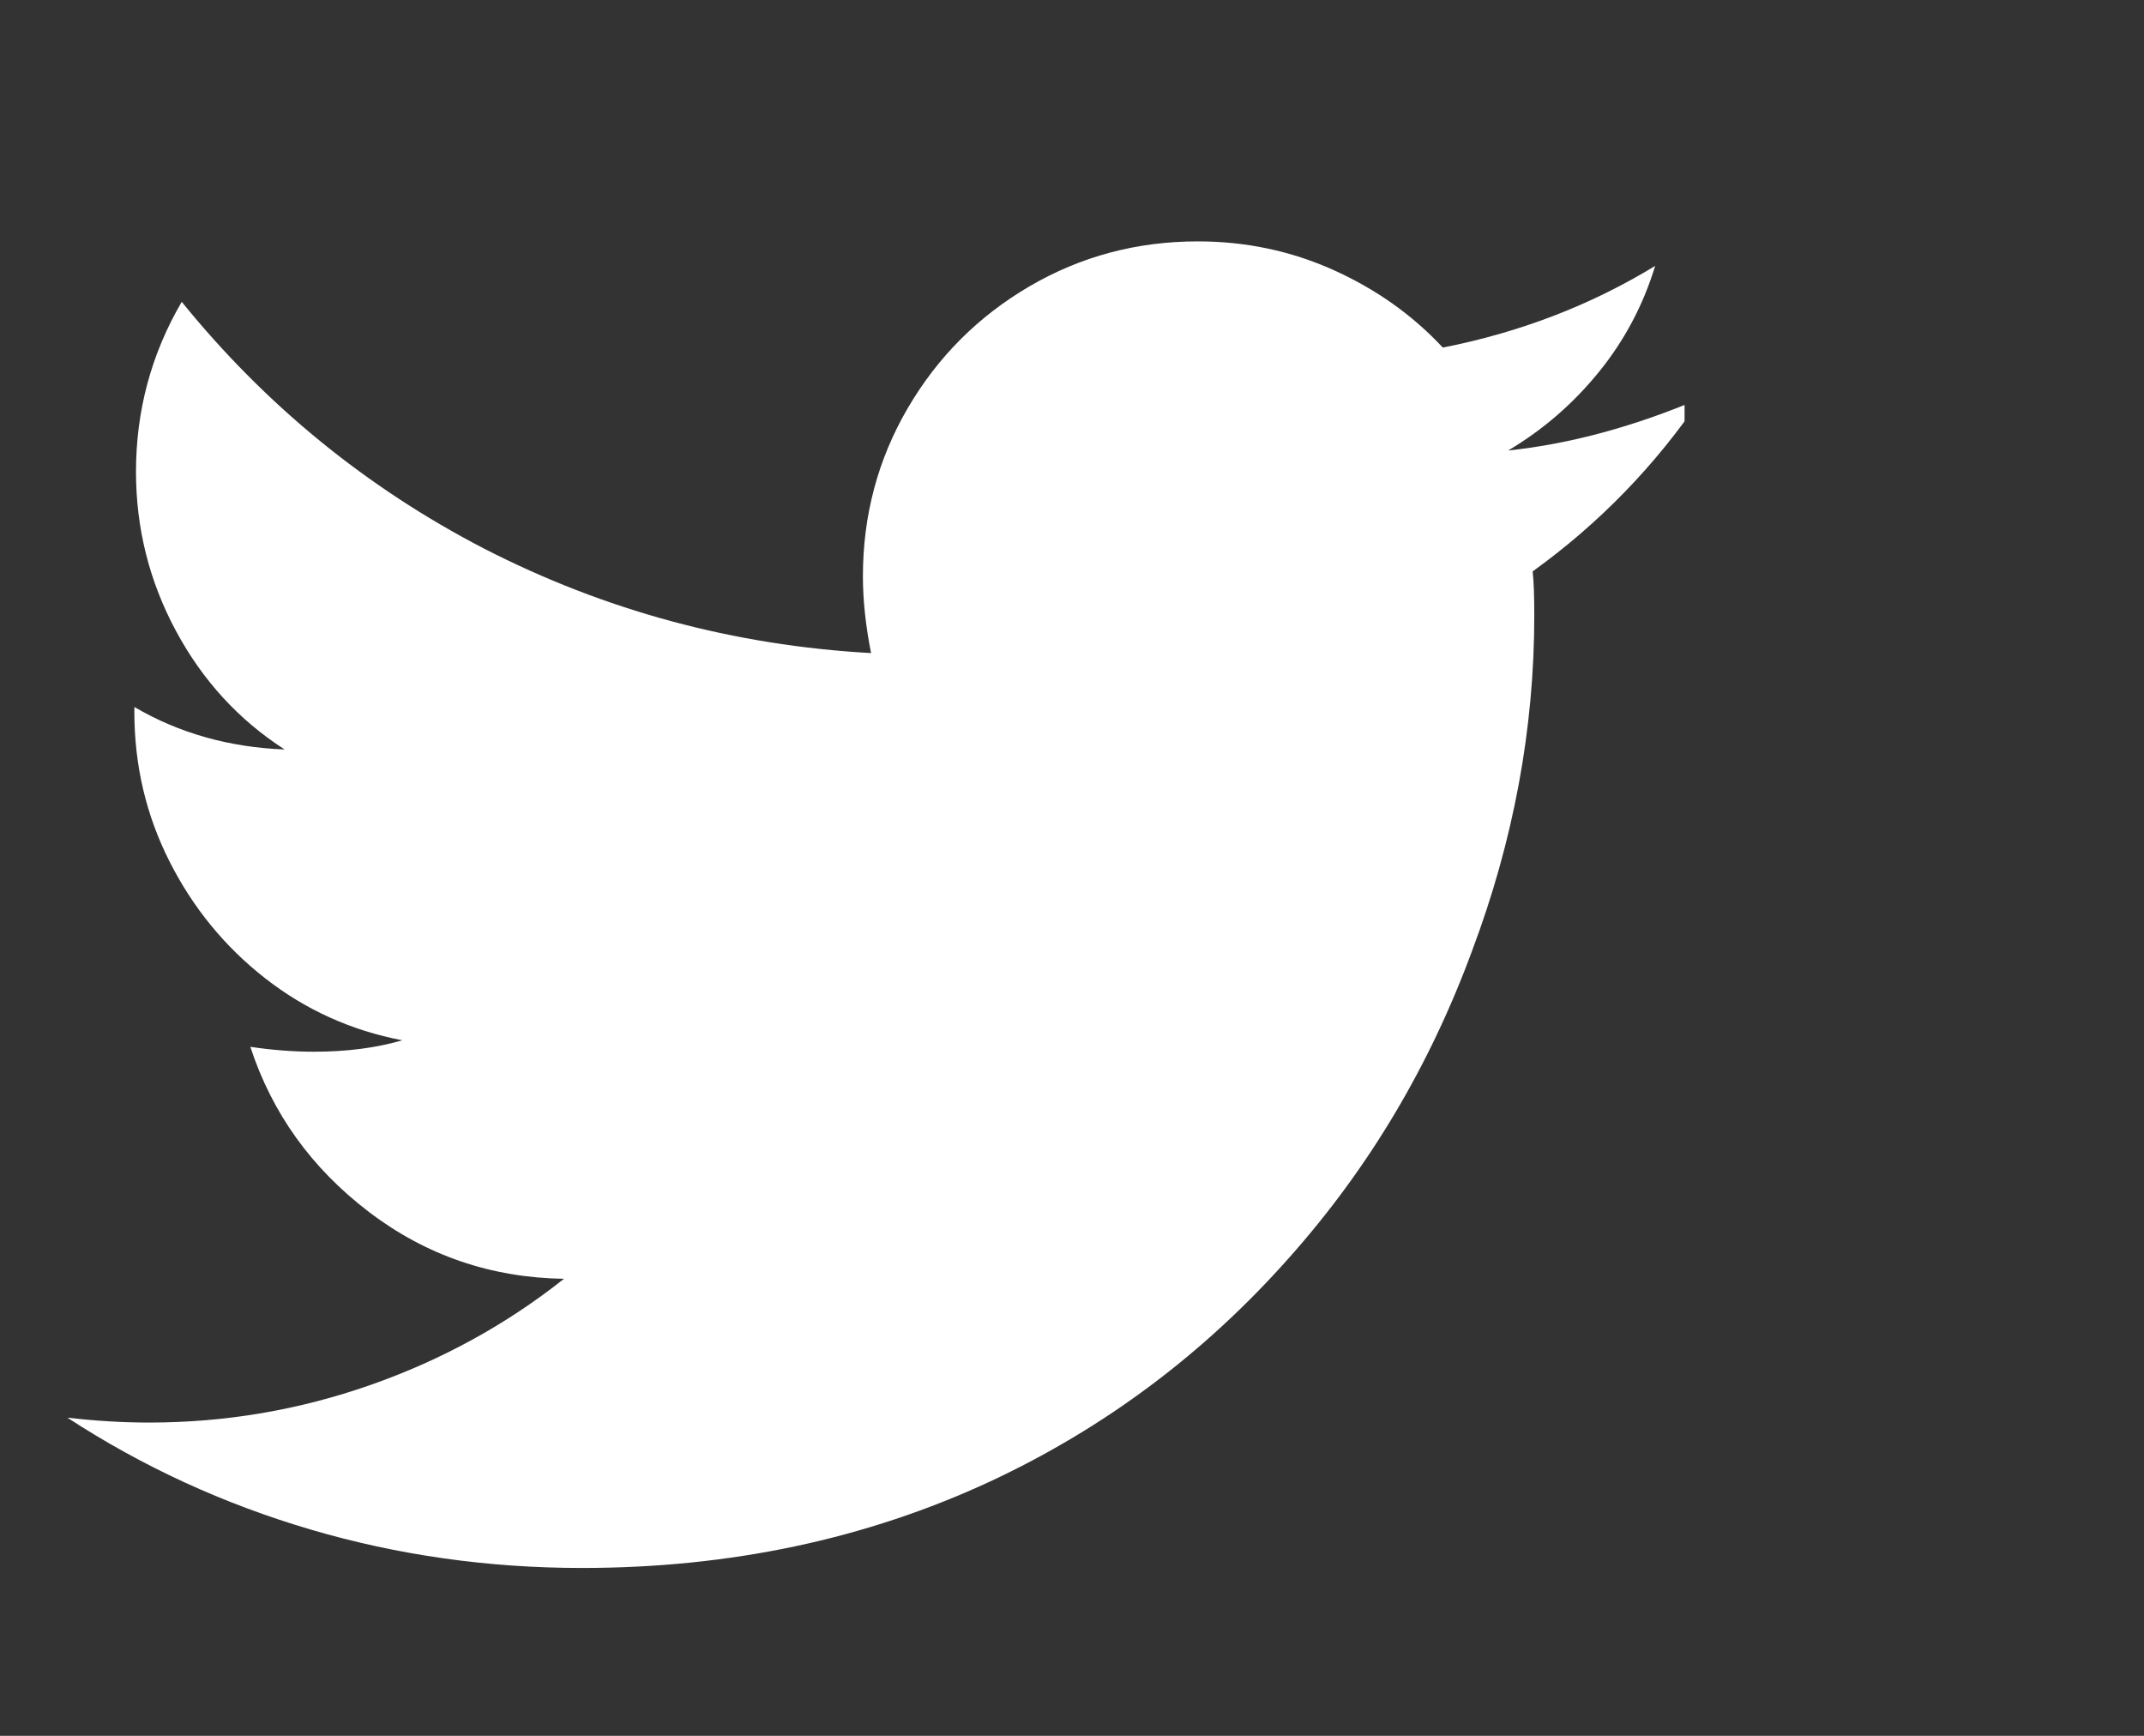 <svg width="21" height="17" viewBox="0 0 21 17" fill="none" xmlns="http://www.w3.org/2000/svg">
<rect x="0" y="0" width="21" height="17" fill="#333333" stroke="none"/>
<g clip-path="url(#clip0_6314_8069)">
<path d="M15.012 5.596C15.023 5.692 15.028 5.836 15.028 6.028C15.028 7.137 14.825 8.231 14.42 9.308C14.004 10.439 13.407 11.441 12.628 12.316C11.796 13.255 10.82 13.985 9.7 14.508C8.484 15.073 7.151 15.356 5.7 15.356C4.783 15.356 3.897 15.231 3.044 14.98C2.191 14.729 1.396 14.364 0.66 13.884C0.937 13.916 1.204 13.932 1.46 13.932C2.207 13.932 2.929 13.809 3.628 13.564C4.327 13.319 4.959 12.972 5.524 12.524C4.809 12.513 4.172 12.295 3.612 11.868C3.052 11.441 2.665 10.903 2.452 10.252C2.665 10.284 2.873 10.3 3.076 10.3C3.396 10.3 3.684 10.263 3.94 10.188C3.439 10.092 2.991 9.889 2.596 9.58C2.201 9.271 1.889 8.889 1.66 8.436C1.431 7.983 1.316 7.495 1.316 6.972V6.924C1.753 7.18 2.244 7.319 2.788 7.34C2.34 7.052 1.985 6.665 1.724 6.18C1.463 5.695 1.332 5.175 1.332 4.62C1.332 4.023 1.481 3.468 1.78 2.956C2.601 3.969 3.588 4.775 4.74 5.372C5.924 5.98 7.188 6.321 8.532 6.396C8.479 6.129 8.452 5.879 8.452 5.644C8.452 5.047 8.599 4.497 8.892 3.996C9.185 3.495 9.583 3.097 10.084 2.804C10.585 2.511 11.135 2.364 11.732 2.364C12.201 2.364 12.644 2.457 13.06 2.644C13.476 2.831 13.834 3.084 14.132 3.404C14.889 3.255 15.583 2.988 16.212 2.604C16.095 2.988 15.911 3.335 15.66 3.644C15.409 3.953 15.114 4.209 14.772 4.412C15.38 4.348 16.009 4.177 16.66 3.9C16.212 4.561 15.663 5.127 15.012 5.596Z" fill="white"/>
</g>
<defs>
<clipPath id="clip0_6314_8069">
<rect width="16" height="16" fill="white" transform="matrix(1 0 0 -1 0.5 16.86)"/>
</clipPath>
</defs>
</svg>

